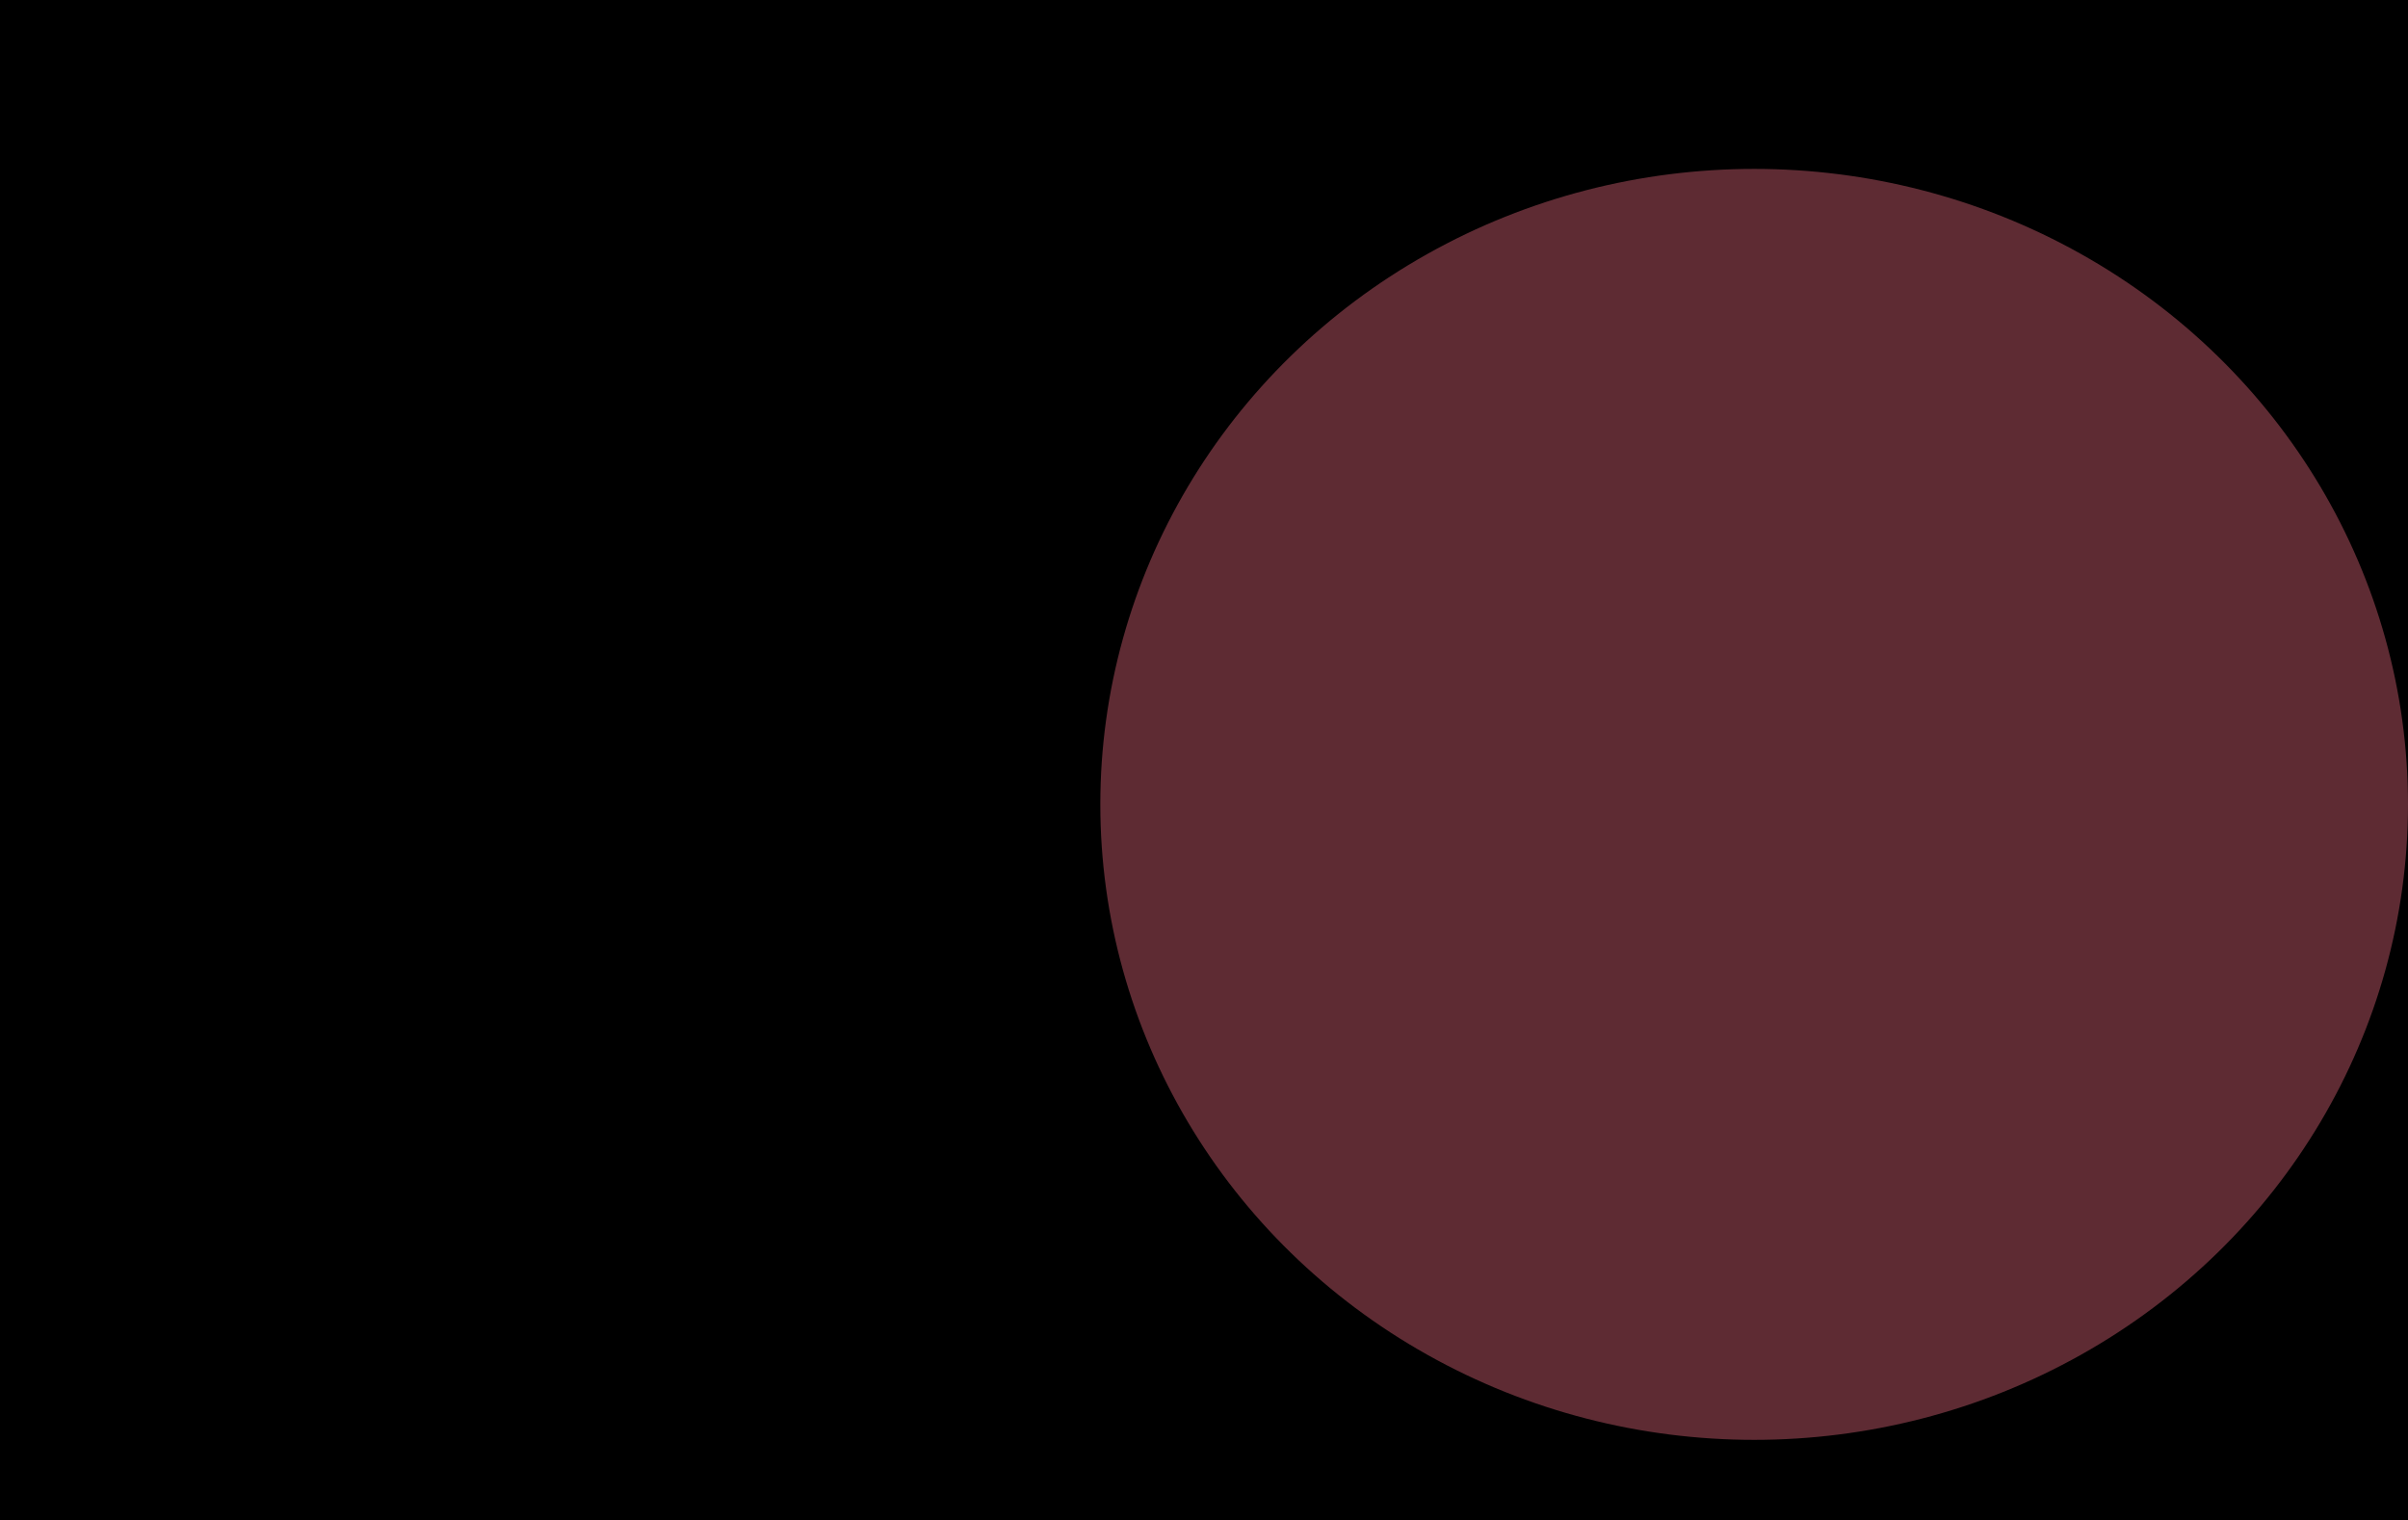 <svg width="1440" height="909" viewBox="0 0 1440 909" fill="none" xmlns="http://www.w3.org/2000/svg">
<g clip-path="url(#clip0_107_642)">
<rect width="1440" height="909" fill="black"/>
<g opacity="0.9" filter="url(#filter0_f_107_642)">
<ellipse cx="1119.85" cy="1727.96" rx="391" ry="380" transform="rotate(14.332 1119.85 1727.96)" fill="#683039"/>
</g>
<g opacity="0.9" filter="url(#filter1_f_107_642)">
<ellipse cx="1049" cy="481" rx="391" ry="380" fill="#683039"/>
</g>
<g filter="url(#filter2_f_107_642)">
<ellipse cx="373" cy="1232" rx="246" ry="239" fill="#B88C30"/>
</g>
<path d="M147.826 231V215.49H153.194C154.939 215.49 156.413 215.791 157.616 216.392C158.833 216.993 159.75 217.873 160.366 219.032C160.997 220.176 161.312 221.577 161.312 223.234C161.312 224.877 160.997 226.277 160.366 227.436C159.75 228.595 158.833 229.482 157.616 230.098C156.413 230.699 154.939 231 153.194 231H147.826ZM150.114 229.086H153.062C155.057 229.086 156.538 228.602 157.506 227.634C158.489 226.666 158.98 225.199 158.98 223.234C158.98 221.269 158.489 219.809 157.506 218.856C156.538 217.888 155.057 217.404 153.062 217.404H150.114V229.086ZM164.214 231V219.912H166.436V231H164.214ZM164.038 217.602V215.292H166.612V217.602H164.038ZM173.498 231.198C172.574 231.198 171.724 231.081 170.946 230.846C170.169 230.611 169.524 230.281 169.01 229.856L169.692 228.338C170.235 228.749 170.836 229.057 171.496 229.262C172.156 229.467 172.831 229.57 173.52 229.57C174.327 229.57 174.936 229.431 175.346 229.152C175.757 228.859 175.962 228.463 175.962 227.964C175.962 227.583 175.83 227.275 175.566 227.04C175.317 226.805 174.899 226.629 174.312 226.512L172.2 226.094C171.262 225.889 170.55 225.537 170.066 225.038C169.582 224.539 169.34 223.901 169.34 223.124C169.34 222.464 169.516 221.877 169.868 221.364C170.235 220.851 170.748 220.447 171.408 220.154C172.083 219.861 172.868 219.714 173.762 219.714C174.584 219.714 175.346 219.831 176.05 220.066C176.754 220.301 177.341 220.638 177.81 221.078L177.106 222.552C176.652 222.171 176.138 221.877 175.566 221.672C174.994 221.452 174.415 221.342 173.828 221.342C173.007 221.342 172.398 221.496 172.002 221.804C171.606 222.112 171.408 222.515 171.408 223.014C171.408 223.395 171.526 223.711 171.76 223.96C172.01 224.195 172.398 224.378 172.926 224.51L175.038 224.928C176.036 225.133 176.784 225.471 177.282 225.94C177.781 226.409 178.03 227.04 178.03 227.832C178.03 228.521 177.84 229.123 177.458 229.636C177.077 230.149 176.549 230.538 175.874 230.802C175.2 231.066 174.408 231.198 173.498 231.198ZM184.854 231.198C183.651 231.198 182.742 230.875 182.126 230.23C181.51 229.57 181.202 228.587 181.202 227.282V221.628H179.046V219.912H181.202V216.986L183.424 216.392V219.912H186.504V221.628H183.424V227.084C183.424 227.905 183.571 228.492 183.864 228.844C184.157 229.196 184.583 229.372 185.14 229.372C185.419 229.372 185.661 229.35 185.866 229.306C186.086 229.247 186.284 229.181 186.46 229.108V230.912C186.24 231 185.983 231.066 185.69 231.11C185.397 231.169 185.118 231.198 184.854 231.198ZM188.49 231V222.662C188.49 222.207 188.476 221.753 188.446 221.298C188.432 220.829 188.402 220.367 188.358 219.912H190.514L190.756 222.772H190.404C190.551 222.083 190.8 221.511 191.152 221.056C191.504 220.601 191.93 220.264 192.428 220.044C192.942 219.824 193.477 219.714 194.034 219.714C194.269 219.714 194.467 219.729 194.628 219.758C194.79 219.773 194.951 219.802 195.112 219.846L195.09 221.826C194.841 221.723 194.621 221.665 194.43 221.65C194.254 221.621 194.034 221.606 193.77 221.606C193.125 221.606 192.575 221.753 192.12 222.046C191.666 222.325 191.321 222.706 191.086 223.19C190.852 223.674 190.734 224.195 190.734 224.752V231H188.49ZM196.827 231V219.912H199.049V231H196.827ZM196.651 217.602V215.292H199.225V217.602H196.651ZM208.224 231.198C207.256 231.198 206.412 230.956 205.694 230.472C204.975 229.988 204.498 229.328 204.264 228.492H204.506V231H202.306V214.808H204.528V222.376H204.264C204.513 221.555 204.99 220.909 205.694 220.44C206.412 219.956 207.256 219.714 208.224 219.714C209.206 219.714 210.064 219.949 210.798 220.418C211.531 220.873 212.096 221.533 212.492 222.398C212.902 223.249 213.108 224.275 213.108 225.478C213.108 226.666 212.902 227.693 212.492 228.558C212.096 229.409 211.524 230.061 210.776 230.516C210.042 230.971 209.192 231.198 208.224 231.198ZM207.674 229.46C208.627 229.46 209.397 229.13 209.984 228.47C210.57 227.795 210.864 226.798 210.864 225.478C210.864 224.143 210.57 223.146 209.984 222.486C209.397 221.811 208.627 221.474 207.674 221.474C206.706 221.474 205.928 221.811 205.342 222.486C204.77 223.146 204.484 224.136 204.484 225.456C204.484 226.776 204.77 227.773 205.342 228.448C205.928 229.123 206.706 229.46 207.674 229.46ZM219.65 231.198C218.315 231.198 217.311 230.839 216.636 230.12C215.976 229.387 215.646 228.265 215.646 226.754V219.912H217.868V226.71C217.868 227.634 218.059 228.316 218.44 228.756C218.821 229.196 219.401 229.416 220.178 229.416C221.058 229.416 221.769 229.123 222.312 228.536C222.855 227.949 223.126 227.172 223.126 226.204V219.912H225.348V231H223.192V228.624H223.478C223.17 229.445 222.679 230.083 222.004 230.538C221.329 230.978 220.545 231.198 219.65 231.198ZM232.915 231.198C231.712 231.198 230.803 230.875 230.187 230.23C229.571 229.57 229.263 228.587 229.263 227.282V221.628H227.107V219.912H229.263V216.986L231.485 216.392V219.912H234.565V221.628H231.485V227.084C231.485 227.905 231.631 228.492 231.925 228.844C232.218 229.196 232.643 229.372 233.201 229.372C233.479 229.372 233.721 229.35 233.927 229.306C234.147 229.247 234.345 229.181 234.521 229.108V230.912C234.301 231 234.044 231.066 233.751 231.11C233.457 231.169 233.179 231.198 232.915 231.198ZM241.239 231.198C240.139 231.198 239.186 230.971 238.379 230.516C237.573 230.047 236.949 229.387 236.509 228.536C236.069 227.671 235.849 226.644 235.849 225.456C235.849 224.268 236.069 223.249 236.509 222.398C236.949 221.533 237.573 220.873 238.379 220.418C239.186 219.949 240.139 219.714 241.239 219.714C242.339 219.714 243.293 219.949 244.099 220.418C244.921 220.873 245.551 221.533 245.991 222.398C246.446 223.249 246.673 224.268 246.673 225.456C246.673 226.644 246.446 227.671 245.991 228.536C245.551 229.387 244.921 230.047 244.099 230.516C243.293 230.971 242.339 231.198 241.239 231.198ZM241.239 229.46C242.207 229.46 242.977 229.123 243.549 228.448C244.121 227.773 244.407 226.776 244.407 225.456C244.407 224.136 244.121 223.146 243.549 222.486C242.977 221.811 242.207 221.474 241.239 221.474C240.286 221.474 239.523 221.811 238.951 222.486C238.379 223.146 238.093 224.136 238.093 225.456C238.093 226.776 238.372 227.773 238.929 228.448C239.501 229.123 240.271 229.46 241.239 229.46ZM249.227 231V222.662C249.227 222.207 249.212 221.753 249.183 221.298C249.168 220.829 249.139 220.367 249.095 219.912H251.251L251.493 222.772H251.141C251.287 222.083 251.537 221.511 251.889 221.056C252.241 220.601 252.666 220.264 253.165 220.044C253.678 219.824 254.213 219.714 254.771 219.714C255.005 219.714 255.203 219.729 255.365 219.758C255.526 219.773 255.687 219.802 255.849 219.846L255.827 221.826C255.577 221.723 255.357 221.665 255.167 221.65C254.991 221.621 254.771 221.606 254.507 221.606C253.861 221.606 253.311 221.753 252.857 222.046C252.402 222.325 252.057 222.706 251.823 223.19C251.588 223.674 251.471 224.195 251.471 224.752V231H249.227ZM261.262 231.198C260.338 231.198 259.487 231.081 258.71 230.846C257.933 230.611 257.287 230.281 256.774 229.856L257.456 228.338C257.999 228.749 258.6 229.057 259.26 229.262C259.92 229.467 260.595 229.57 261.284 229.57C262.091 229.57 262.699 229.431 263.11 229.152C263.521 228.859 263.726 228.463 263.726 227.964C263.726 227.583 263.594 227.275 263.33 227.04C263.081 226.805 262.663 226.629 262.076 226.512L259.964 226.094C259.025 225.889 258.314 225.537 257.83 225.038C257.346 224.539 257.104 223.901 257.104 223.124C257.104 222.464 257.28 221.877 257.632 221.364C257.999 220.851 258.512 220.447 259.172 220.154C259.847 219.861 260.631 219.714 261.526 219.714C262.347 219.714 263.11 219.831 263.814 220.066C264.518 220.301 265.105 220.638 265.574 221.078L264.87 222.552C264.415 222.171 263.902 221.877 263.33 221.672C262.758 221.452 262.179 221.342 261.592 221.342C260.771 221.342 260.162 221.496 259.766 221.804C259.37 222.112 259.172 222.515 259.172 223.014C259.172 223.395 259.289 223.711 259.524 223.96C259.773 224.195 260.162 224.378 260.69 224.51L262.802 224.928C263.799 225.133 264.547 225.471 265.046 225.94C265.545 226.409 265.794 227.04 265.794 227.832C265.794 228.521 265.603 229.123 265.222 229.636C264.841 230.149 264.313 230.538 263.638 230.802C262.963 231.066 262.171 231.198 261.262 231.198ZM287.06 231.198C286.386 230.934 285.748 230.589 285.146 230.164C284.545 229.739 284.017 229.306 283.562 228.866L284.068 228.888C283.423 229.607 282.653 230.171 281.758 230.582C280.864 230.993 279.903 231.198 278.876 231.198C277.776 231.198 276.83 231.029 276.038 230.692C275.261 230.355 274.66 229.885 274.234 229.284C273.824 228.683 273.618 227.979 273.618 227.172C273.618 226.16 273.912 225.302 274.498 224.598C275.085 223.894 275.906 223.212 276.962 222.552L277.688 222.112L277.358 222.53C276.698 221.841 276.214 221.21 275.906 220.638C275.598 220.051 275.444 219.443 275.444 218.812C275.444 218.108 275.613 217.492 275.95 216.964C276.288 216.436 276.757 216.025 277.358 215.732C277.974 215.439 278.7 215.292 279.536 215.292C280.607 215.292 281.48 215.585 282.154 216.172C282.844 216.744 283.188 217.536 283.188 218.548C283.188 219.076 283.078 219.582 282.858 220.066C282.653 220.535 282.301 220.99 281.802 221.43C281.318 221.87 280.658 222.332 279.822 222.816L279.888 222.354L283.958 226.688H283.496C283.878 226.072 284.171 225.346 284.376 224.51C284.582 223.659 284.706 222.757 284.75 221.804H286.642C286.613 223.021 286.437 224.165 286.114 225.236C285.792 226.292 285.359 227.223 284.816 228.03L284.794 227.436C285.176 227.847 285.63 228.243 286.158 228.624C286.686 229.005 287.258 229.328 287.874 229.592L287.06 231.198ZM278.964 229.438C279.786 229.438 280.512 229.284 281.142 228.976C281.788 228.653 282.345 228.184 282.814 227.568L282.77 228.14L278.062 223.234L278.942 223.256L278.282 223.652C277.725 224.004 277.263 224.356 276.896 224.708C276.53 225.045 276.258 225.397 276.082 225.764C275.906 226.131 275.818 226.556 275.818 227.04C275.818 227.788 276.082 228.375 276.61 228.8C277.153 229.225 277.938 229.438 278.964 229.438ZM279.536 216.854C278.92 216.854 278.422 217.03 278.04 217.382C277.674 217.734 277.49 218.203 277.49 218.79C277.49 219.083 277.542 219.362 277.644 219.626C277.747 219.89 277.923 220.183 278.172 220.506C278.422 220.814 278.759 221.195 279.184 221.65L278.612 221.694C279.58 221.137 280.284 220.631 280.724 220.176C281.164 219.721 281.384 219.208 281.384 218.636C281.384 218.093 281.216 217.661 280.878 217.338C280.541 217.015 280.094 216.854 279.536 216.854ZM298.97 231V217.404H293.668V215.49H306.56V217.404H301.258V231H298.97ZM306.762 231V222.662C306.762 222.207 306.747 221.753 306.718 221.298C306.703 220.829 306.674 220.367 306.63 219.912H308.786L309.028 222.772H308.676C308.822 222.083 309.072 221.511 309.424 221.056C309.776 220.601 310.201 220.264 310.7 220.044C311.213 219.824 311.748 219.714 312.306 219.714C312.54 219.714 312.738 219.729 312.9 219.758C313.061 219.773 313.222 219.802 313.384 219.846L313.362 221.826C313.112 221.723 312.892 221.665 312.702 221.65C312.526 221.621 312.306 221.606 312.042 221.606C311.396 221.606 310.846 221.753 310.392 222.046C309.937 222.325 309.592 222.706 309.358 223.19C309.123 223.674 309.006 224.195 309.006 224.752V231H306.762ZM319.237 231.198C318.255 231.198 317.397 230.971 316.663 230.516C315.93 230.061 315.358 229.401 314.947 228.536C314.551 227.671 314.353 226.644 314.353 225.456C314.353 224.253 314.551 223.227 314.947 222.376C315.358 221.525 315.93 220.873 316.663 220.418C317.397 219.949 318.255 219.714 319.237 219.714C320.205 219.714 321.049 219.956 321.767 220.44C322.486 220.924 322.963 221.584 323.197 222.42H322.955L323.175 219.912H325.331C325.287 220.367 325.243 220.821 325.199 221.276C325.17 221.716 325.155 222.149 325.155 222.574V231H322.933V228.536H323.175C322.941 229.357 322.457 230.01 321.723 230.494C321.005 230.963 320.176 231.198 319.237 231.198ZM319.787 229.46C320.741 229.46 321.503 229.123 322.075 228.448C322.662 227.773 322.955 226.776 322.955 225.456C322.955 224.136 322.662 223.146 322.075 222.486C321.503 221.811 320.741 221.474 319.787 221.474C318.819 221.474 318.042 221.811 317.455 222.486C316.883 223.146 316.597 224.136 316.597 225.456C316.597 226.776 316.883 227.773 317.455 228.448C318.027 229.123 318.805 229.46 319.787 229.46ZM328.398 231V222.574C328.398 222.149 328.376 221.716 328.332 221.276C328.302 220.821 328.266 220.367 328.222 219.912H330.378L330.576 222.244H330.312C330.649 221.423 331.17 220.799 331.874 220.374C332.578 219.934 333.392 219.714 334.316 219.714C335.621 219.714 336.604 220.073 337.264 220.792C337.938 221.511 338.276 222.625 338.276 224.136V231H336.054V224.268C336.054 223.285 335.856 222.581 335.46 222.156C335.078 221.716 334.492 221.496 333.7 221.496C332.761 221.496 332.013 221.789 331.456 222.376C330.898 222.948 330.62 223.725 330.62 224.708V231H328.398ZM345.245 231.198C344.321 231.198 343.47 231.081 342.693 230.846C341.915 230.611 341.27 230.281 340.757 229.856L341.439 228.338C341.981 228.749 342.583 229.057 343.243 229.262C343.903 229.467 344.577 229.57 345.267 229.57C346.073 229.57 346.682 229.431 347.093 229.152C347.503 228.859 347.709 228.463 347.709 227.964C347.709 227.583 347.577 227.275 347.313 227.04C347.063 226.805 346.645 226.629 346.059 226.512L343.947 226.094C343.008 225.889 342.297 225.537 341.813 225.038C341.329 224.539 341.087 223.901 341.087 223.124C341.087 222.464 341.263 221.877 341.615 221.364C341.981 220.851 342.495 220.447 343.155 220.154C343.829 219.861 344.614 219.714 345.509 219.714C346.33 219.714 347.093 219.831 347.797 220.066C348.501 220.301 349.087 220.638 349.557 221.078L348.853 222.552C348.398 222.171 347.885 221.877 347.313 221.672C346.741 221.452 346.161 221.342 345.575 221.342C344.753 221.342 344.145 221.496 343.749 221.804C343.353 222.112 343.155 222.515 343.155 223.014C343.155 223.395 343.272 223.711 343.507 223.96C343.756 224.195 344.145 224.378 344.673 224.51L346.785 224.928C347.782 225.133 348.53 225.471 349.029 225.94C349.527 226.409 349.777 227.04 349.777 227.832C349.777 228.521 349.586 229.123 349.205 229.636C348.823 230.149 348.295 230.538 347.621 230.802C346.946 231.066 346.154 231.198 345.245 231.198ZM352.396 235.752V222.574C352.396 222.149 352.374 221.716 352.33 221.276C352.3 220.821 352.264 220.367 352.22 219.912H354.376L354.596 222.42H354.354C354.588 221.584 355.058 220.924 355.762 220.44C356.48 219.956 357.331 219.714 358.314 219.714C359.296 219.714 360.154 219.949 360.888 220.418C361.621 220.873 362.186 221.525 362.582 222.376C362.992 223.227 363.198 224.253 363.198 225.456C363.198 226.644 362.992 227.671 362.582 228.536C362.186 229.401 361.621 230.061 360.888 230.516C360.154 230.971 359.296 231.198 358.314 231.198C357.346 231.198 356.502 230.963 355.784 230.494C355.08 230.01 354.61 229.357 354.376 228.536H354.618V235.752H352.396ZM357.764 229.46C358.732 229.46 359.502 229.123 360.074 228.448C360.66 227.773 360.954 226.776 360.954 225.456C360.954 224.136 360.66 223.146 360.074 222.486C359.502 221.811 358.732 221.474 357.764 221.474C356.796 221.474 356.018 221.811 355.432 222.486C354.86 223.146 354.574 224.136 354.574 225.456C354.574 226.776 354.86 227.773 355.432 228.448C356.018 229.123 356.796 229.46 357.764 229.46ZM370.554 231.198C369.454 231.198 368.5 230.971 367.694 230.516C366.887 230.047 366.264 229.387 365.824 228.536C365.384 227.671 365.164 226.644 365.164 225.456C365.164 224.268 365.384 223.249 365.824 222.398C366.264 221.533 366.887 220.873 367.694 220.418C368.5 219.949 369.454 219.714 370.554 219.714C371.654 219.714 372.607 219.949 373.414 220.418C374.235 220.873 374.866 221.533 375.306 222.398C375.76 223.249 375.988 224.268 375.988 225.456C375.988 226.644 375.76 227.671 375.306 228.536C374.866 229.387 374.235 230.047 373.414 230.516C372.607 230.971 371.654 231.198 370.554 231.198ZM370.554 229.46C371.522 229.46 372.292 229.123 372.864 228.448C373.436 227.773 373.722 226.776 373.722 225.456C373.722 224.136 373.436 223.146 372.864 222.486C372.292 221.811 371.522 221.474 370.554 221.474C369.6 221.474 368.838 221.811 368.266 222.486C367.694 223.146 367.408 224.136 367.408 225.456C367.408 226.776 367.686 227.773 368.244 228.448C368.816 229.123 369.586 229.46 370.554 229.46ZM378.541 231V222.662C378.541 222.207 378.526 221.753 378.497 221.298C378.482 220.829 378.453 220.367 378.409 219.912H380.565L380.807 222.772H380.455C380.602 222.083 380.851 221.511 381.203 221.056C381.555 220.601 381.98 220.264 382.479 220.044C382.992 219.824 383.528 219.714 384.085 219.714C384.32 219.714 384.518 219.729 384.679 219.758C384.84 219.773 385.002 219.802 385.163 219.846L385.141 221.826C384.892 221.723 384.672 221.665 384.481 221.65C384.305 221.621 384.085 221.606 383.821 221.606C383.176 221.606 382.626 221.753 382.171 222.046C381.716 222.325 381.372 222.706 381.137 223.19C380.902 223.674 380.785 224.195 380.785 224.752V231H378.541ZM391.792 231.198C390.589 231.198 389.68 230.875 389.064 230.23C388.448 229.57 388.14 228.587 388.14 227.282V221.628H385.984V219.912H388.14V216.986L390.362 216.392V219.912H393.442V221.628H390.362V227.084C390.362 227.905 390.508 228.492 390.802 228.844C391.095 229.196 391.52 229.372 392.078 229.372C392.356 229.372 392.598 229.35 392.804 229.306C393.024 229.247 393.222 229.181 393.398 229.108V230.912C393.178 231 392.921 231.066 392.628 231.11C392.334 231.169 392.056 231.198 391.792 231.198ZM400.49 231.198C398.701 231.198 397.293 230.692 396.266 229.68C395.24 228.668 394.726 227.267 394.726 225.478C394.726 224.319 394.946 223.307 395.386 222.442C395.841 221.577 396.464 220.909 397.256 220.44C398.063 219.956 398.994 219.714 400.05 219.714C401.092 219.714 401.964 219.934 402.668 220.374C403.372 220.814 403.908 221.437 404.274 222.244C404.641 223.036 404.824 223.975 404.824 225.06V225.764H396.464V224.488H403.306L402.932 224.774C402.932 223.674 402.683 222.823 402.184 222.222C401.7 221.606 400.996 221.298 400.072 221.298C399.046 221.298 398.254 221.657 397.696 222.376C397.139 223.08 396.86 224.055 396.86 225.302V225.522C396.86 226.827 397.176 227.81 397.806 228.47C398.452 229.13 399.361 229.46 400.534 229.46C401.18 229.46 401.781 229.372 402.338 229.196C402.91 229.005 403.453 228.697 403.966 228.272L404.692 229.79C404.179 230.245 403.556 230.597 402.822 230.846C402.089 231.081 401.312 231.198 400.49 231.198ZM407.33 231V222.662C407.33 222.207 407.315 221.753 407.286 221.298C407.271 220.829 407.242 220.367 407.198 219.912H409.354L409.596 222.772H409.244C409.391 222.083 409.64 221.511 409.992 221.056C410.344 220.601 410.769 220.264 411.268 220.044C411.781 219.824 412.317 219.714 412.874 219.714C413.109 219.714 413.307 219.729 413.468 219.758C413.629 219.773 413.791 219.802 413.952 219.846L413.93 221.826C413.681 221.723 413.461 221.665 413.27 221.65C413.094 221.621 412.874 221.606 412.61 221.606C411.965 221.606 411.415 221.753 410.96 222.046C410.505 222.325 410.161 222.706 409.926 223.19C409.691 223.674 409.574 224.195 409.574 224.752V231H407.33ZM419.366 231.198C418.442 231.198 417.591 231.081 416.814 230.846C416.036 230.611 415.391 230.281 414.878 229.856L415.56 228.338C416.102 228.749 416.704 229.057 417.364 229.262C418.024 229.467 418.698 229.57 419.388 229.57C420.194 229.57 420.803 229.431 421.214 229.152C421.624 228.859 421.83 228.463 421.83 227.964C421.83 227.583 421.698 227.275 421.434 227.04C421.184 226.805 420.766 226.629 420.18 226.512L418.068 226.094C417.129 225.889 416.418 225.537 415.934 225.038C415.45 224.539 415.208 223.901 415.208 223.124C415.208 222.464 415.384 221.877 415.736 221.364C416.102 220.851 416.616 220.447 417.276 220.154C417.95 219.861 418.735 219.714 419.63 219.714C420.451 219.714 421.214 219.831 421.918 220.066C422.622 220.301 423.208 220.638 423.678 221.078L422.974 222.552C422.519 222.171 422.006 221.877 421.434 221.672C420.862 221.452 420.282 221.342 419.696 221.342C418.874 221.342 418.266 221.496 417.87 221.804C417.474 222.112 417.276 222.515 417.276 223.014C417.276 223.395 417.393 223.711 417.628 223.96C417.877 224.195 418.266 224.378 418.794 224.51L420.906 224.928C421.903 225.133 422.651 225.471 423.15 225.94C423.648 226.409 423.898 227.04 423.898 227.832C423.898 228.521 423.707 229.123 423.326 229.636C422.944 230.149 422.416 230.538 421.742 230.802C421.067 231.066 420.275 231.198 419.366 231.198Z" fill="black"/>
</g>
<defs>
<filter id="filter0_f_107_642" x="182.42" y="800.186" width="1874.85" height="1855.55" filterUnits="userSpaceOnUse" color-interpolation-filters="sRGB">
<feFlood flood-opacity="0" result="BackgroundImageFix"/>
<feBlend mode="normal" in="SourceGraphic" in2="BackgroundImageFix" result="shape"/>
<feGaussianBlur stdDeviation="273.5" result="effect1_foregroundBlur_107_642"/>
</filter>
<filter id="filter1_f_107_642" x="111" y="-446" width="1876" height="1854" filterUnits="userSpaceOnUse" color-interpolation-filters="sRGB">
<feFlood flood-opacity="0" result="BackgroundImageFix"/>
<feBlend mode="normal" in="SourceGraphic" in2="BackgroundImageFix" result="shape"/>
<feGaussianBlur stdDeviation="273.5" result="effect1_foregroundBlur_107_642"/>
</filter>
<filter id="filter2_f_107_642" x="-382" y="484" width="1510" height="1496" filterUnits="userSpaceOnUse" color-interpolation-filters="sRGB">
<feFlood flood-opacity="0" result="BackgroundImageFix"/>
<feBlend mode="normal" in="SourceGraphic" in2="BackgroundImageFix" result="shape"/>
<feGaussianBlur stdDeviation="254.5" result="effect1_foregroundBlur_107_642"/>
</filter>
<clipPath id="clip0_107_642">
<rect width="1440" height="909" fill="white"/>
</clipPath>
</defs>
</svg>
